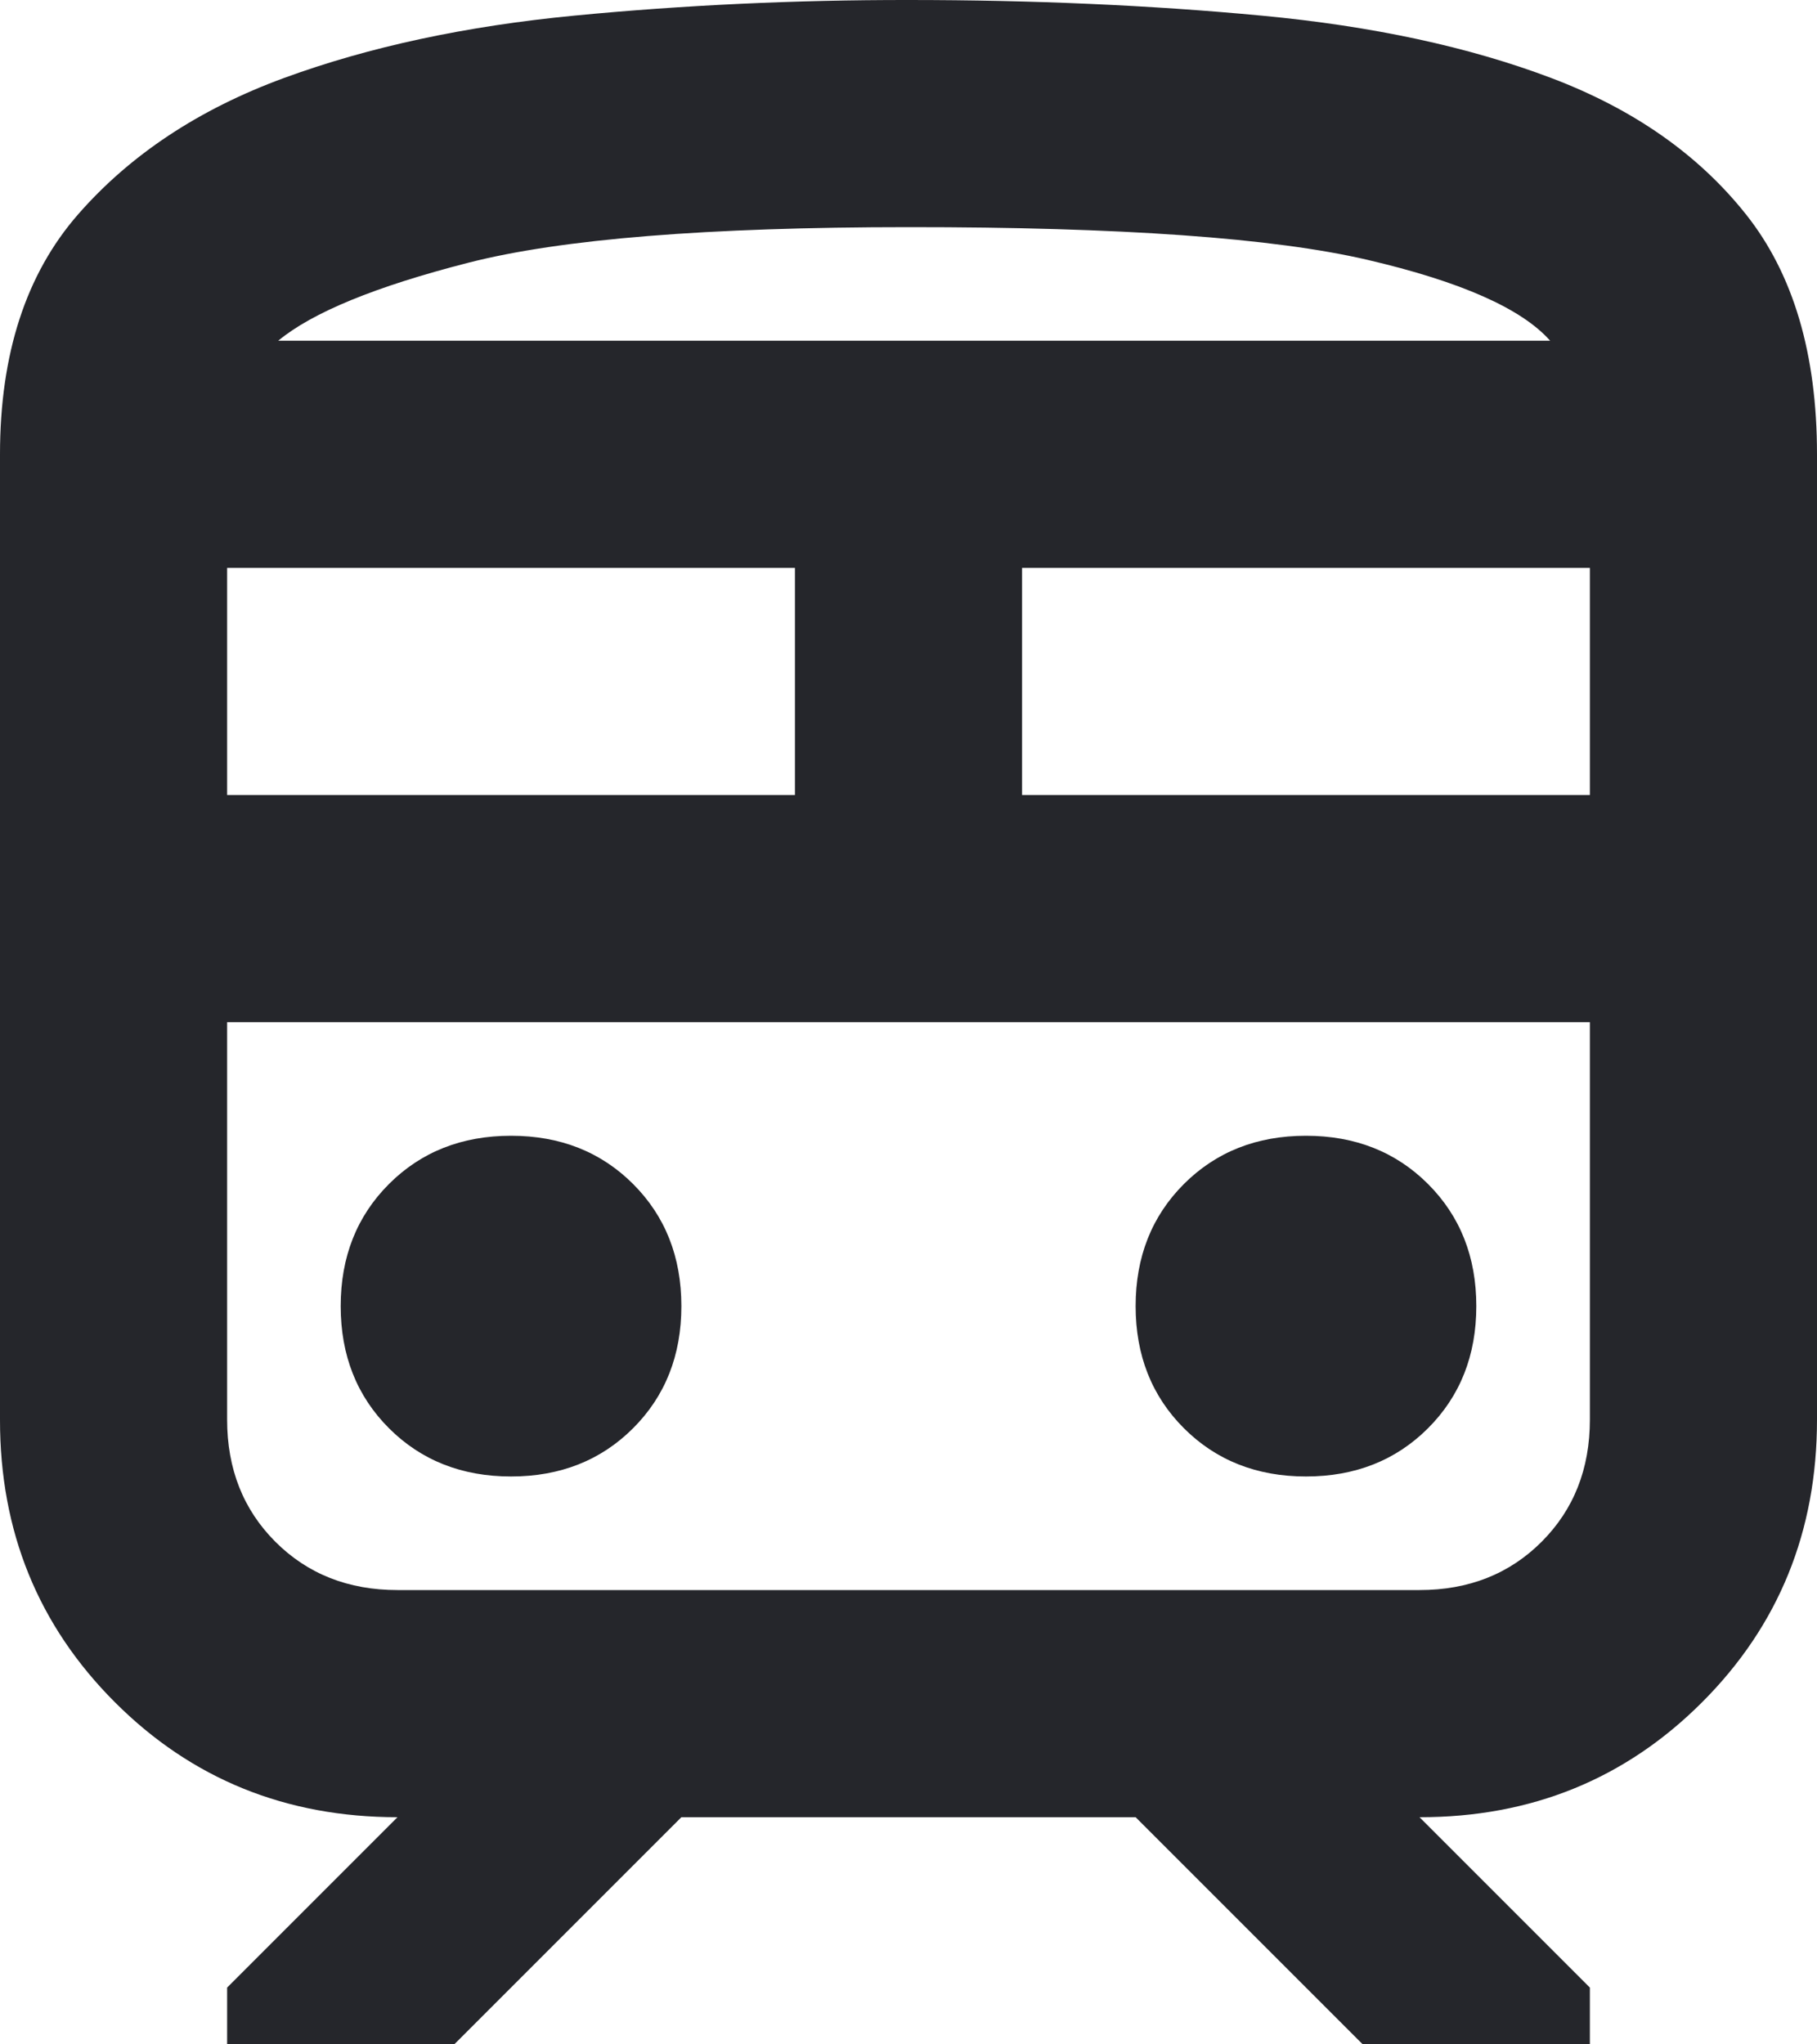 <svg xmlns="http://www.w3.org/2000/svg" width="16" height="18" viewBox="0 0 16 18" fill="none">
  <path d="M9.86193e-07 12.5V4C9.86193e-07 3.117 0.229 2.412 0.688 1.887C1.147 1.362 1.751 0.962 2.5 0.687C3.25 0.412 4.104 0.229 5.063 0.137C6.022 0.045 7.001 -0.001 8 7.19423e-06C9.1 7.19423e-06 10.138 0.046 11.113 0.138C12.088 0.23 12.938 0.413 13.663 0.688C14.388 0.963 14.958 1.363 15.375 1.888C15.792 2.413 16 3.117 16 4V12.5C16 13.483 15.663 14.313 14.988 14.988C14.313 15.663 13.484 16.001 12.5 16L14 17.5V18H12L10 16H6L4 18H2V17.5L3.5 16C2.517 16 1.687 15.663 1.012 14.988C0.337 14.313 -0.001 13.484 9.86193e-07 12.5ZM8 2C6.233 2 4.942 2.104 4.125 2.313C3.308 2.522 2.75 2.751 2.45 3H13.65C13.4 2.717 12.863 2.479 12.038 2.287C11.213 2.095 9.867 1.999 8 2ZM2 7H7V5H2V7ZM12.5 9H2H14H12.5ZM9 7H14V5H9V7ZM4.5 13C4.933 13 5.292 12.858 5.575 12.575C5.858 12.292 6 11.933 6 11.5C6 11.067 5.858 10.708 5.575 10.425C5.292 10.142 4.933 10 4.5 10C4.067 10 3.708 10.142 3.425 10.425C3.142 10.708 3 11.067 3 11.5C3 11.933 3.142 12.292 3.425 12.575C3.708 12.858 4.067 13 4.5 13ZM11.5 13C11.933 13 12.292 12.858 12.575 12.575C12.858 12.292 13 11.933 13 11.5C13 11.067 12.858 10.708 12.575 10.425C12.292 10.142 11.933 10 11.5 10C11.067 10 10.708 10.142 10.425 10.425C10.142 10.708 10 11.067 10 11.5C10 11.933 10.142 12.292 10.425 12.575C10.708 12.858 11.067 13 11.5 13ZM3.5 14H12.5C12.933 14 13.292 13.858 13.575 13.575C13.858 13.292 14 12.933 14 12.5V9H2V12.5C2 12.933 2.142 13.292 2.425 13.575C2.708 13.858 3.067 14 3.5 14ZM8 3H13.65H2.45H8Z" fill="#25262B"/>
</svg>